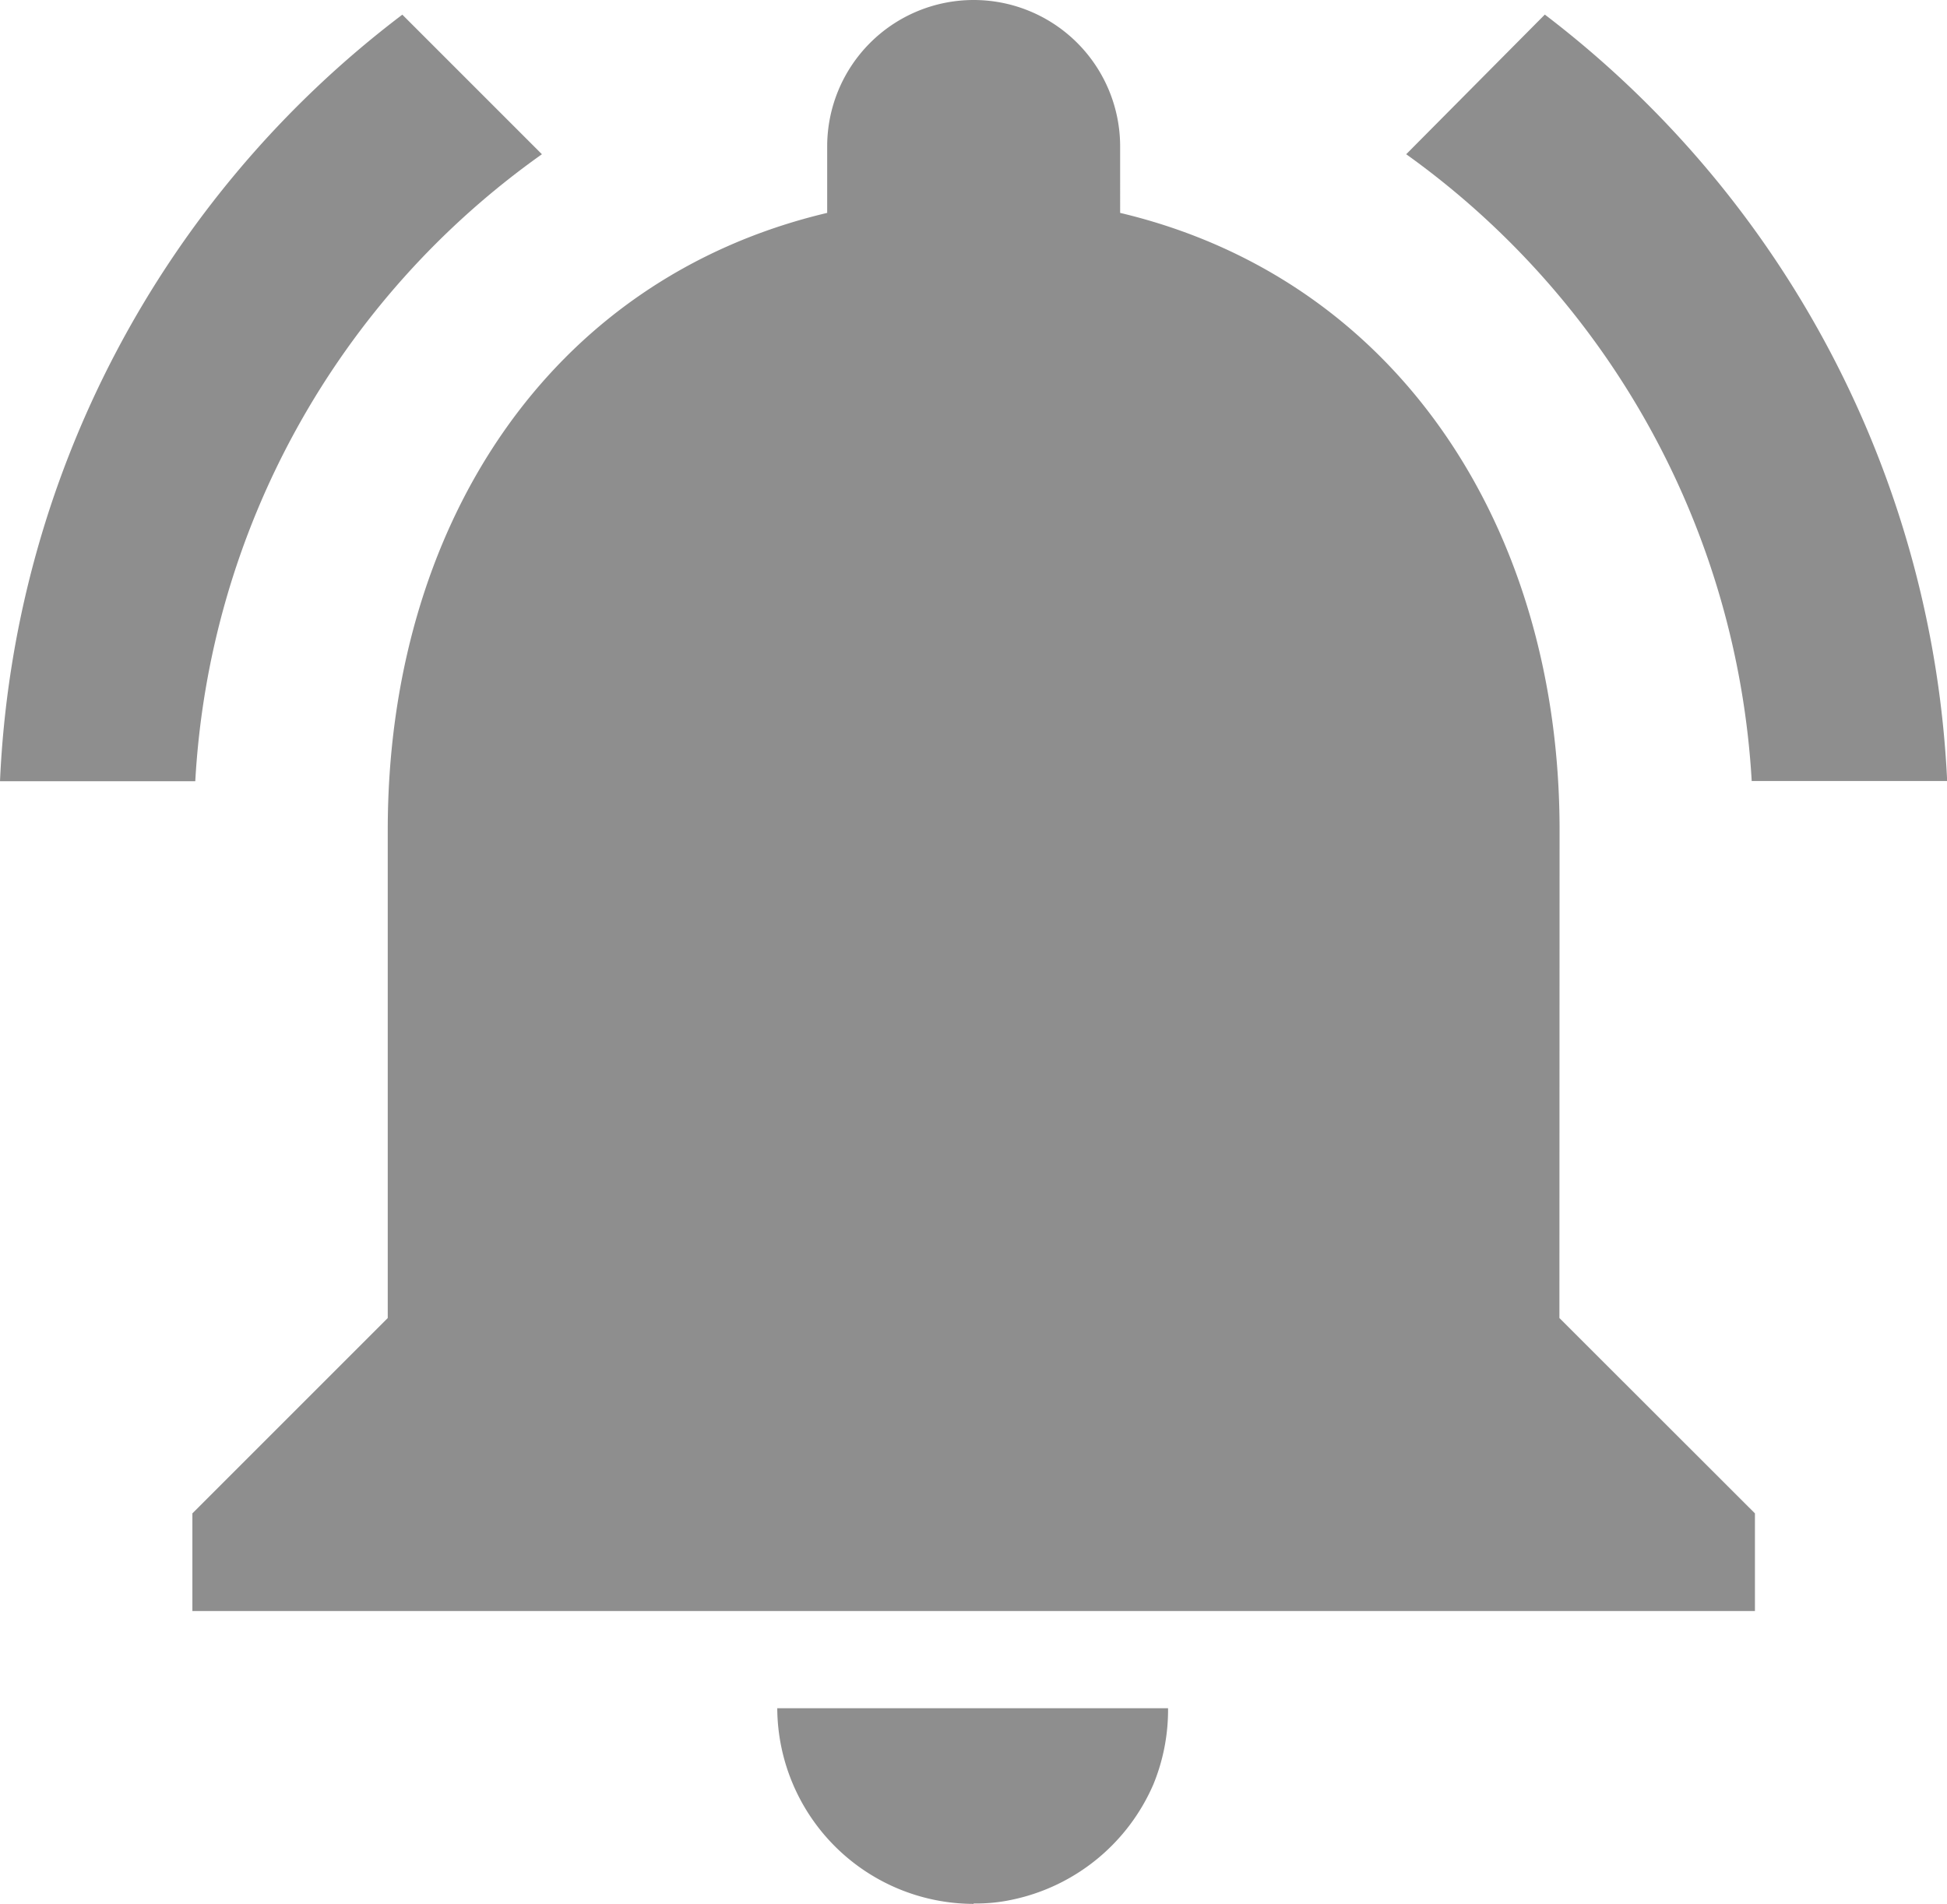 <svg xmlns="http://www.w3.org/2000/svg" width="24.298" height="23.762" viewBox="0 0 24.298 23.762">
  <path id="Icon_material-notifications-active" data-name="Icon material-notifications-active" d="M9.808,5.675,8.066,3.933A12.7,12.7,0,0,0,3.045,13.5H5.482A10.291,10.291,0,0,1,9.808,5.675Zm15.1,7.823h2.437a12.781,12.781,0,0,0-5.021-9.566l-1.73,1.743A10.352,10.352,0,0,1,24.906,13.5Zm-2.4.609c0-3.741-2-6.873-5.484-7.7V5.578a1.828,1.828,0,1,0-3.656,0v.829c-3.5.829-5.484,3.948-5.484,7.7V20.2L5.446,22.638v1.219h19.5V22.638L22.506,20.2Zm-7.311,13.4a2.135,2.135,0,0,0,.487-.049,2.473,2.473,0,0,0,1.755-1.438,2.446,2.446,0,0,0,.183-.95H12.745A2.455,2.455,0,0,0,15.194,27.512Z" transform="translate(-3.045 -3.75)" fill="#8e8e8e"/>
</svg>
